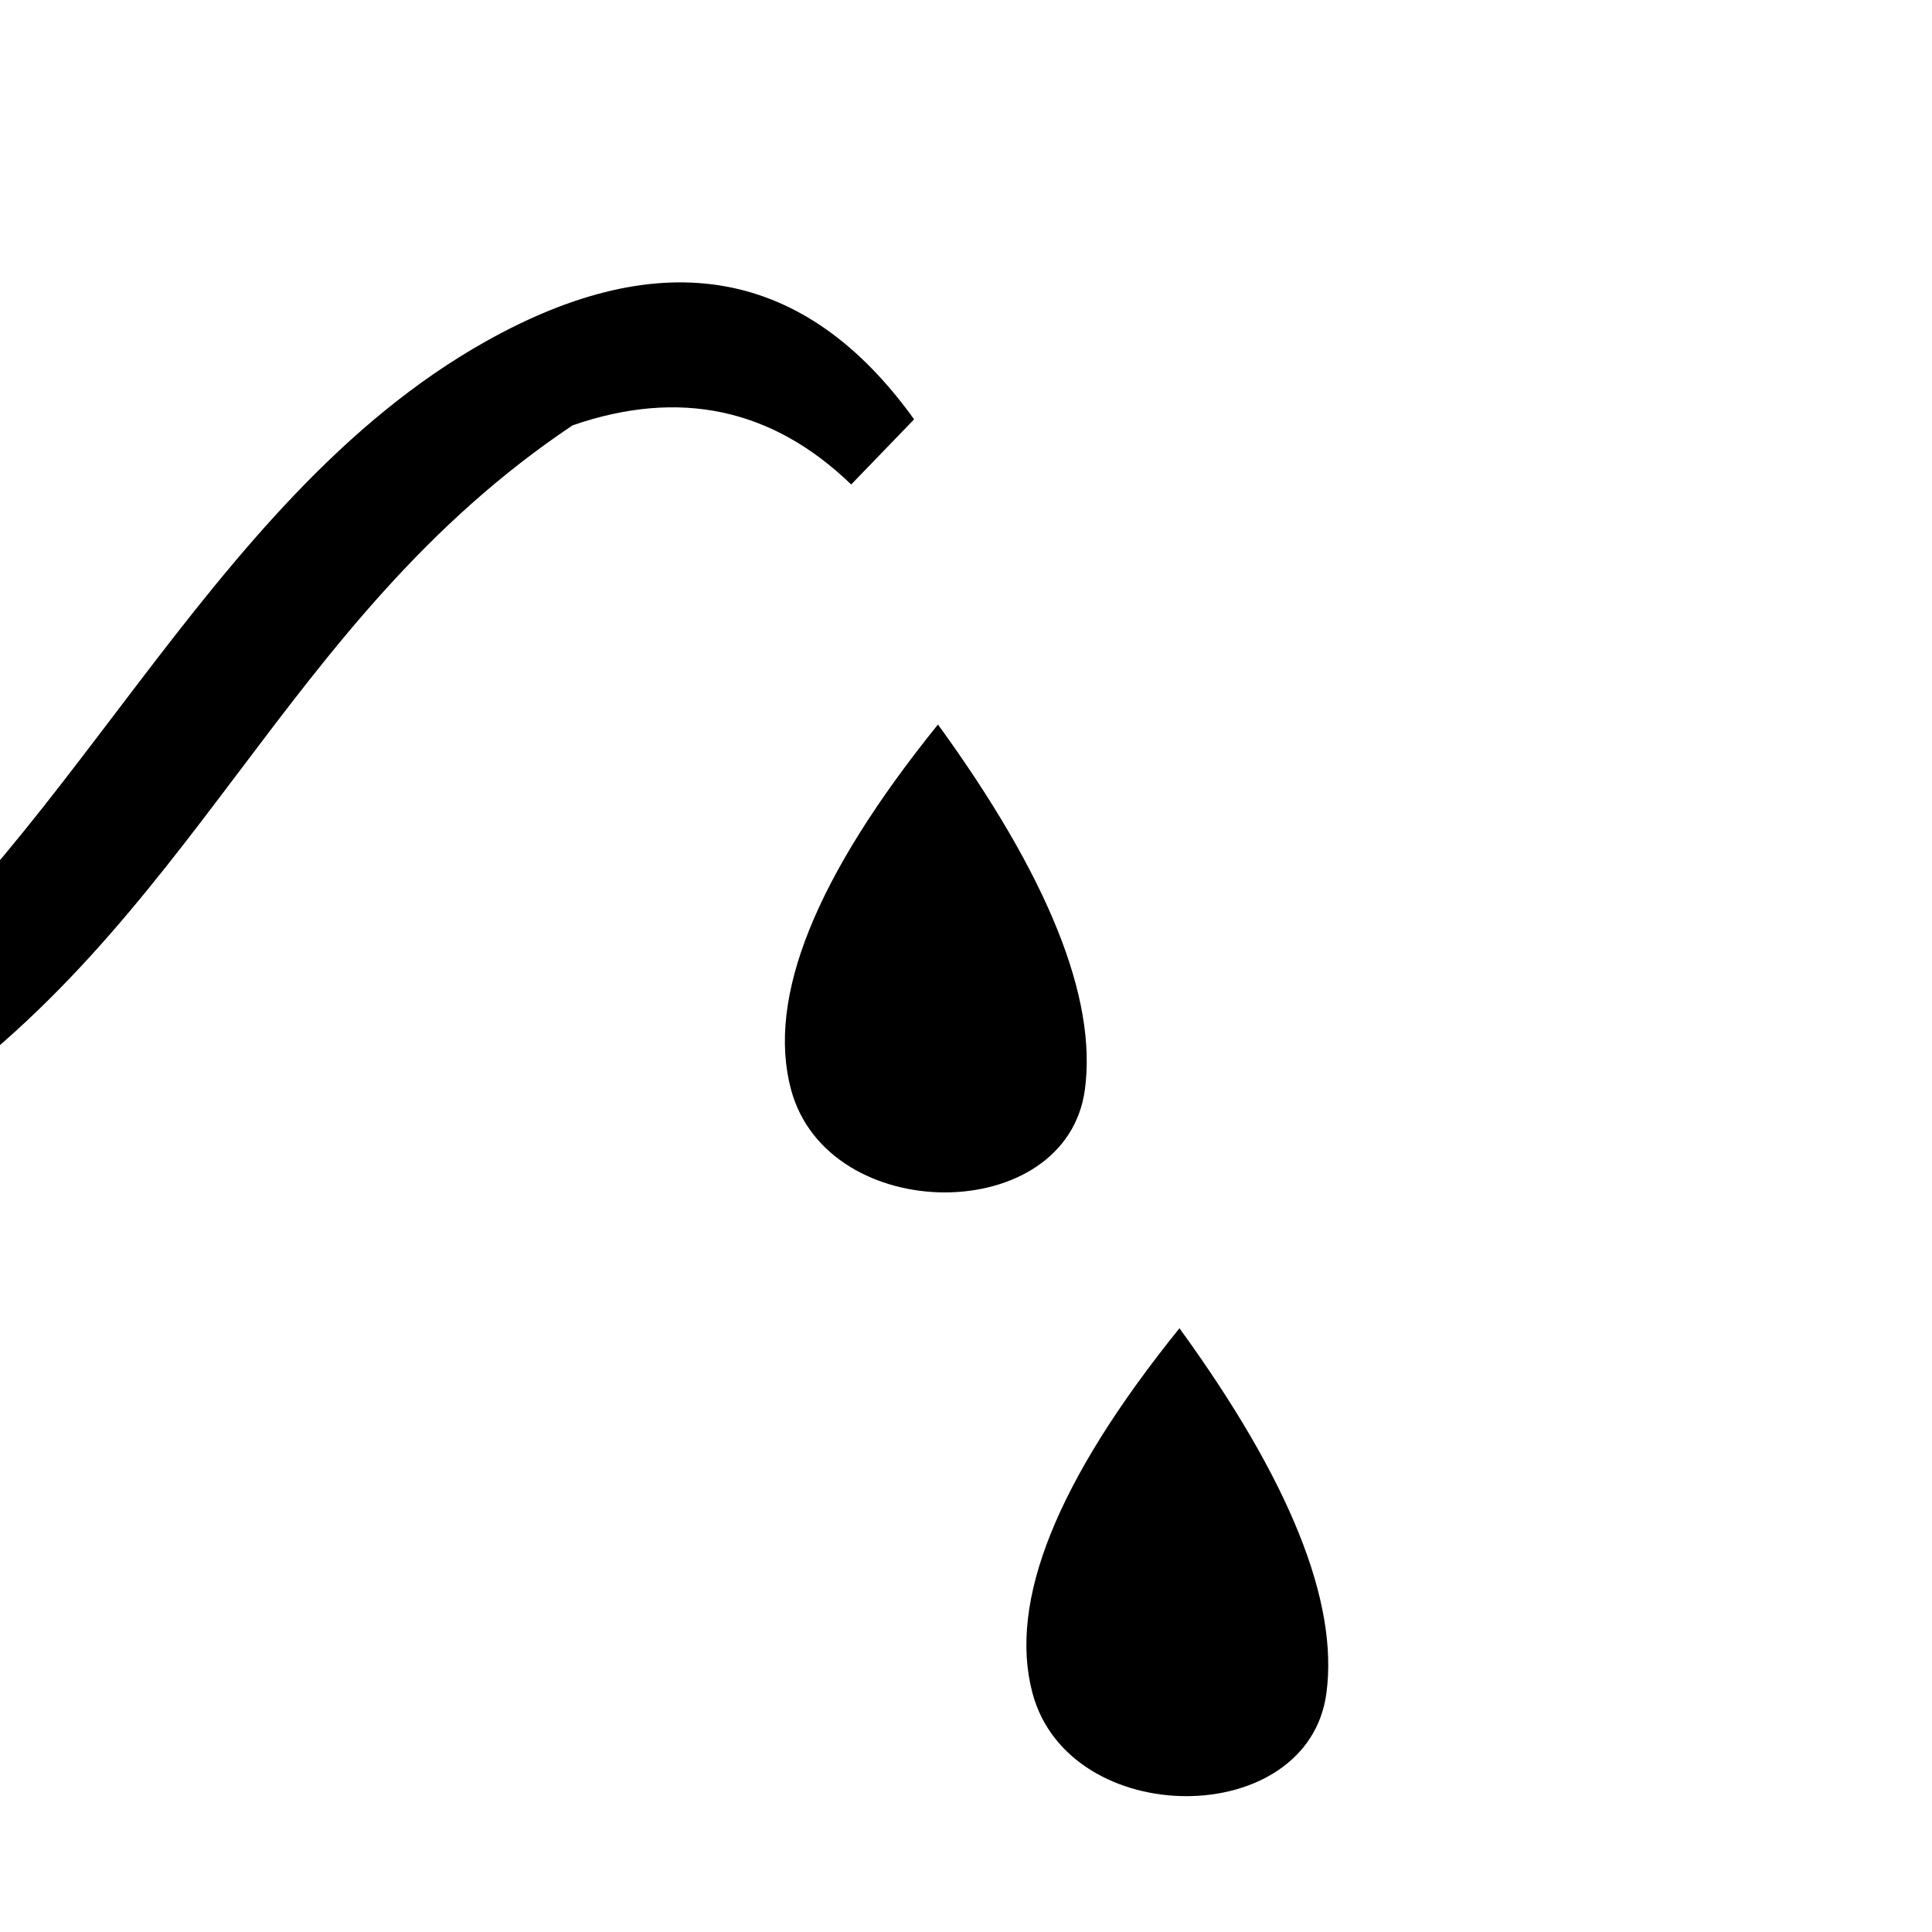 <svg xmlns="http://www.w3.org/2000/svg" width="128" height="128" viewBox="0 0 128 128">
  <g fill="none" fill-rule="evenodd">
    <path fill="#000" d="M78.142 88C85.444 98.054 88.69 106.114 87.878 112.178 86.661 121.274 70.84 121.274 68.406 112.178 66.783 106.114 70.028 98.054 78.142 88zM62.142 48C69.444 58.054 72.69 66.114 71.878 72.178 70.661 81.274 54.84 81.274 52.406 72.178 50.783 66.114 54.028 58.054 62.142 48z"/>
    <path fill="#000" d="M-7,96.486 C7.058,94.557 15.058,89.224 17,80.486 C22.088,57.592 12.062,39.326 17,16.486 C20.392,9.82 25.725,6.486 33,6.486 L33,0.486 C20.864,-1.726 12.864,3.608 9,16.486 C2.795,37.168 13,60.688 9,80.486 C5.629,85.82 0.296,88.486 -7,88.486 L-7,96.486 Z" transform="rotate(44 13 48.243)"/>
  </g>
</svg>
